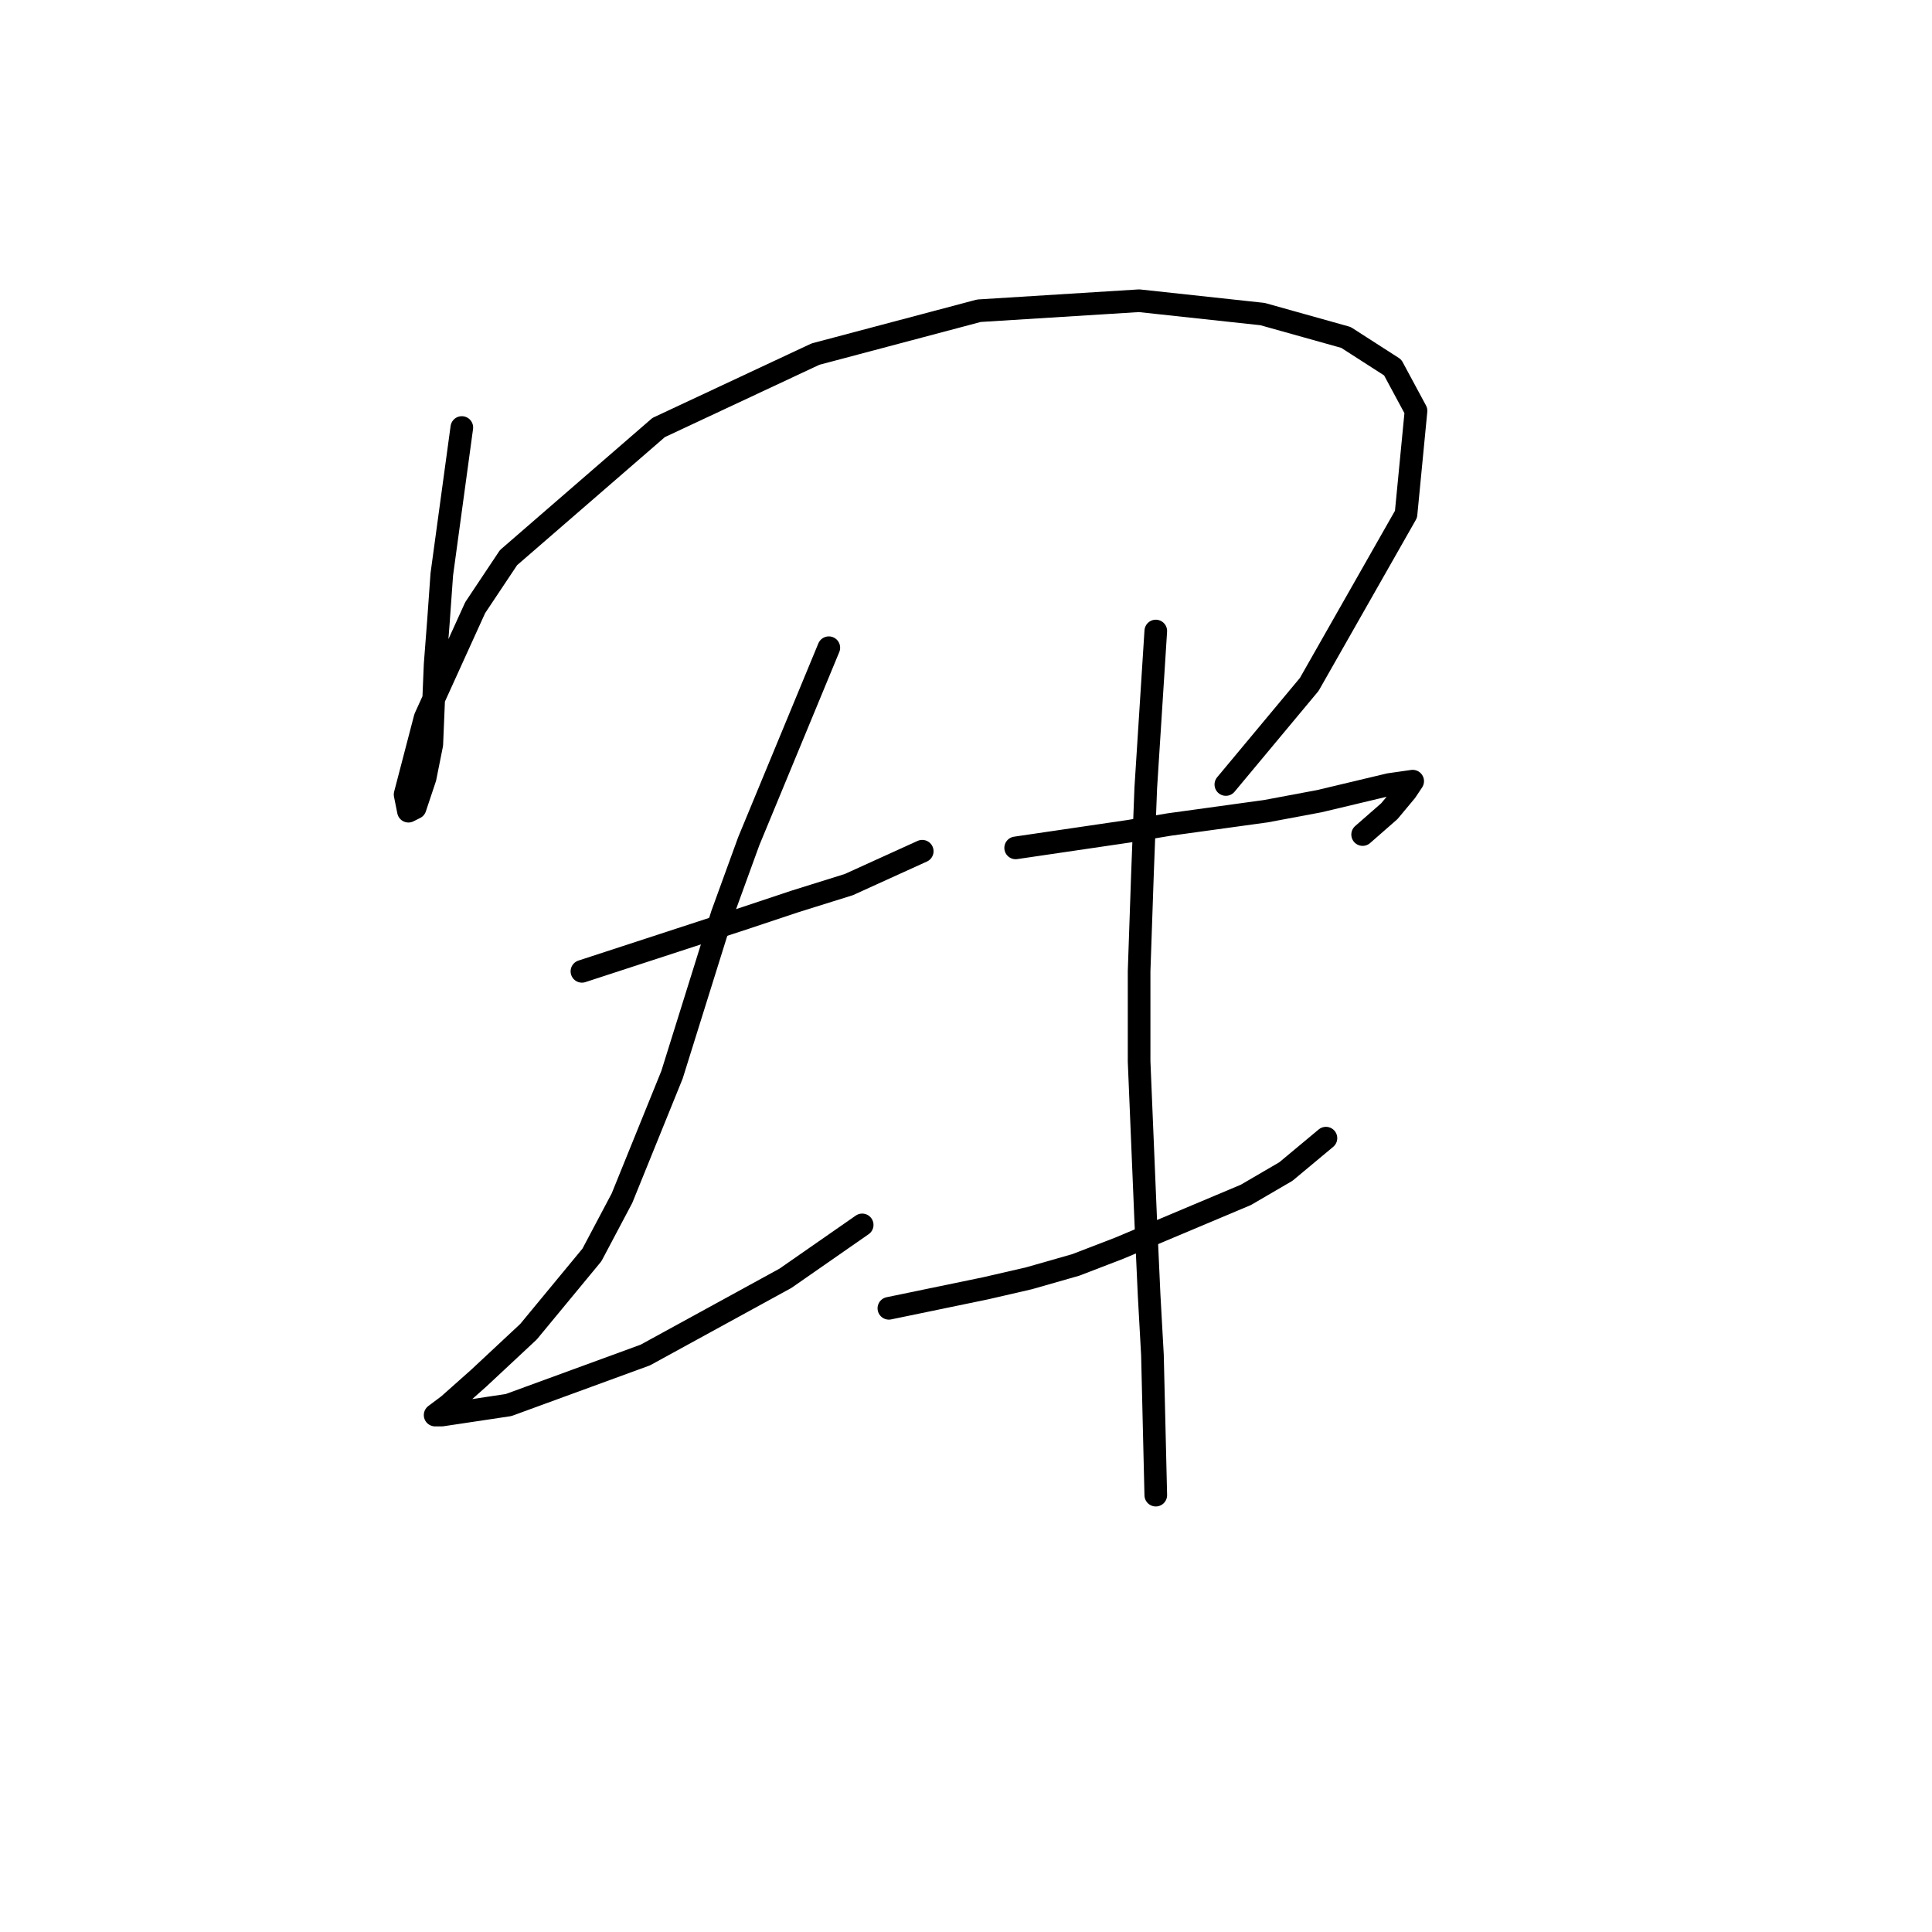 <?xml version="1.0" standalone="no"?>
    <svg width="256" height="256" xmlns="http://www.w3.org/2000/svg" version="1.1">
    <polyline stroke="black" stroke-width="3" stroke-linecap="round" fill="transparent" stroke-linejoin="round" points="61.194 56.647 58.541 76.099 58.099 82.288 57.657 88.035 57.215 98.645 56.331 103.066 55.004 107.045 54.12 107.487 53.678 105.277 56.331 95.109 62.962 80.52 67.383 73.888 87.277 56.647 108.055 46.921 129.717 41.174 150.937 39.848 167.294 41.616 178.346 44.711 184.536 48.69 187.63 54.437 186.304 68.141 173.483 90.688 162.431 103.95 162.431 103.95 " />
        <polyline stroke="black" stroke-width="3" stroke-linecap="round" fill="transparent" stroke-linejoin="round" points="77.109 128.707 98.771 121.634 105.402 119.423 112.476 117.213 122.201 112.792 122.201 112.792 " />
        <polyline stroke="black" stroke-width="3" stroke-linecap="round" fill="transparent" stroke-linejoin="round" points="109.823 85.825 99.213 111.466 95.676 121.192 89.045 142.412 82.414 158.769 78.435 166.284 70.035 176.452 63.404 182.642 59.425 186.178 57.657 187.505 58.541 187.505 67.383 186.178 85.508 179.547 104.076 169.379 114.244 162.306 114.244 162.306 " />
        <polyline stroke="black" stroke-width="3" stroke-linecap="round" fill="transparent" stroke-linejoin="round" points="134.58 112.35 149.611 110.14 154.916 109.255 167.736 107.487 174.81 106.161 184.094 103.95 187.188 103.508 186.304 104.835 184.094 107.487 180.557 110.582 180.557 110.582 " />
        <polyline stroke="black" stroke-width="3" stroke-linecap="round" fill="transparent" stroke-linejoin="round" points="117.781 173.358 130.601 170.705 136.348 169.379 142.537 167.611 148.285 165.4 165.084 158.327 170.389 155.232 175.694 150.811 175.694 150.811 " />
        <polyline stroke="black" stroke-width="3" stroke-linecap="round" fill="transparent" stroke-linejoin="round" points="153.147 83.614 151.821 104.392 151.379 115.887 150.937 128.707 150.937 140.644 151.821 161.864 152.263 171.59 152.705 179.547 153.147 198.115 153.147 198.115 " />
        </svg>